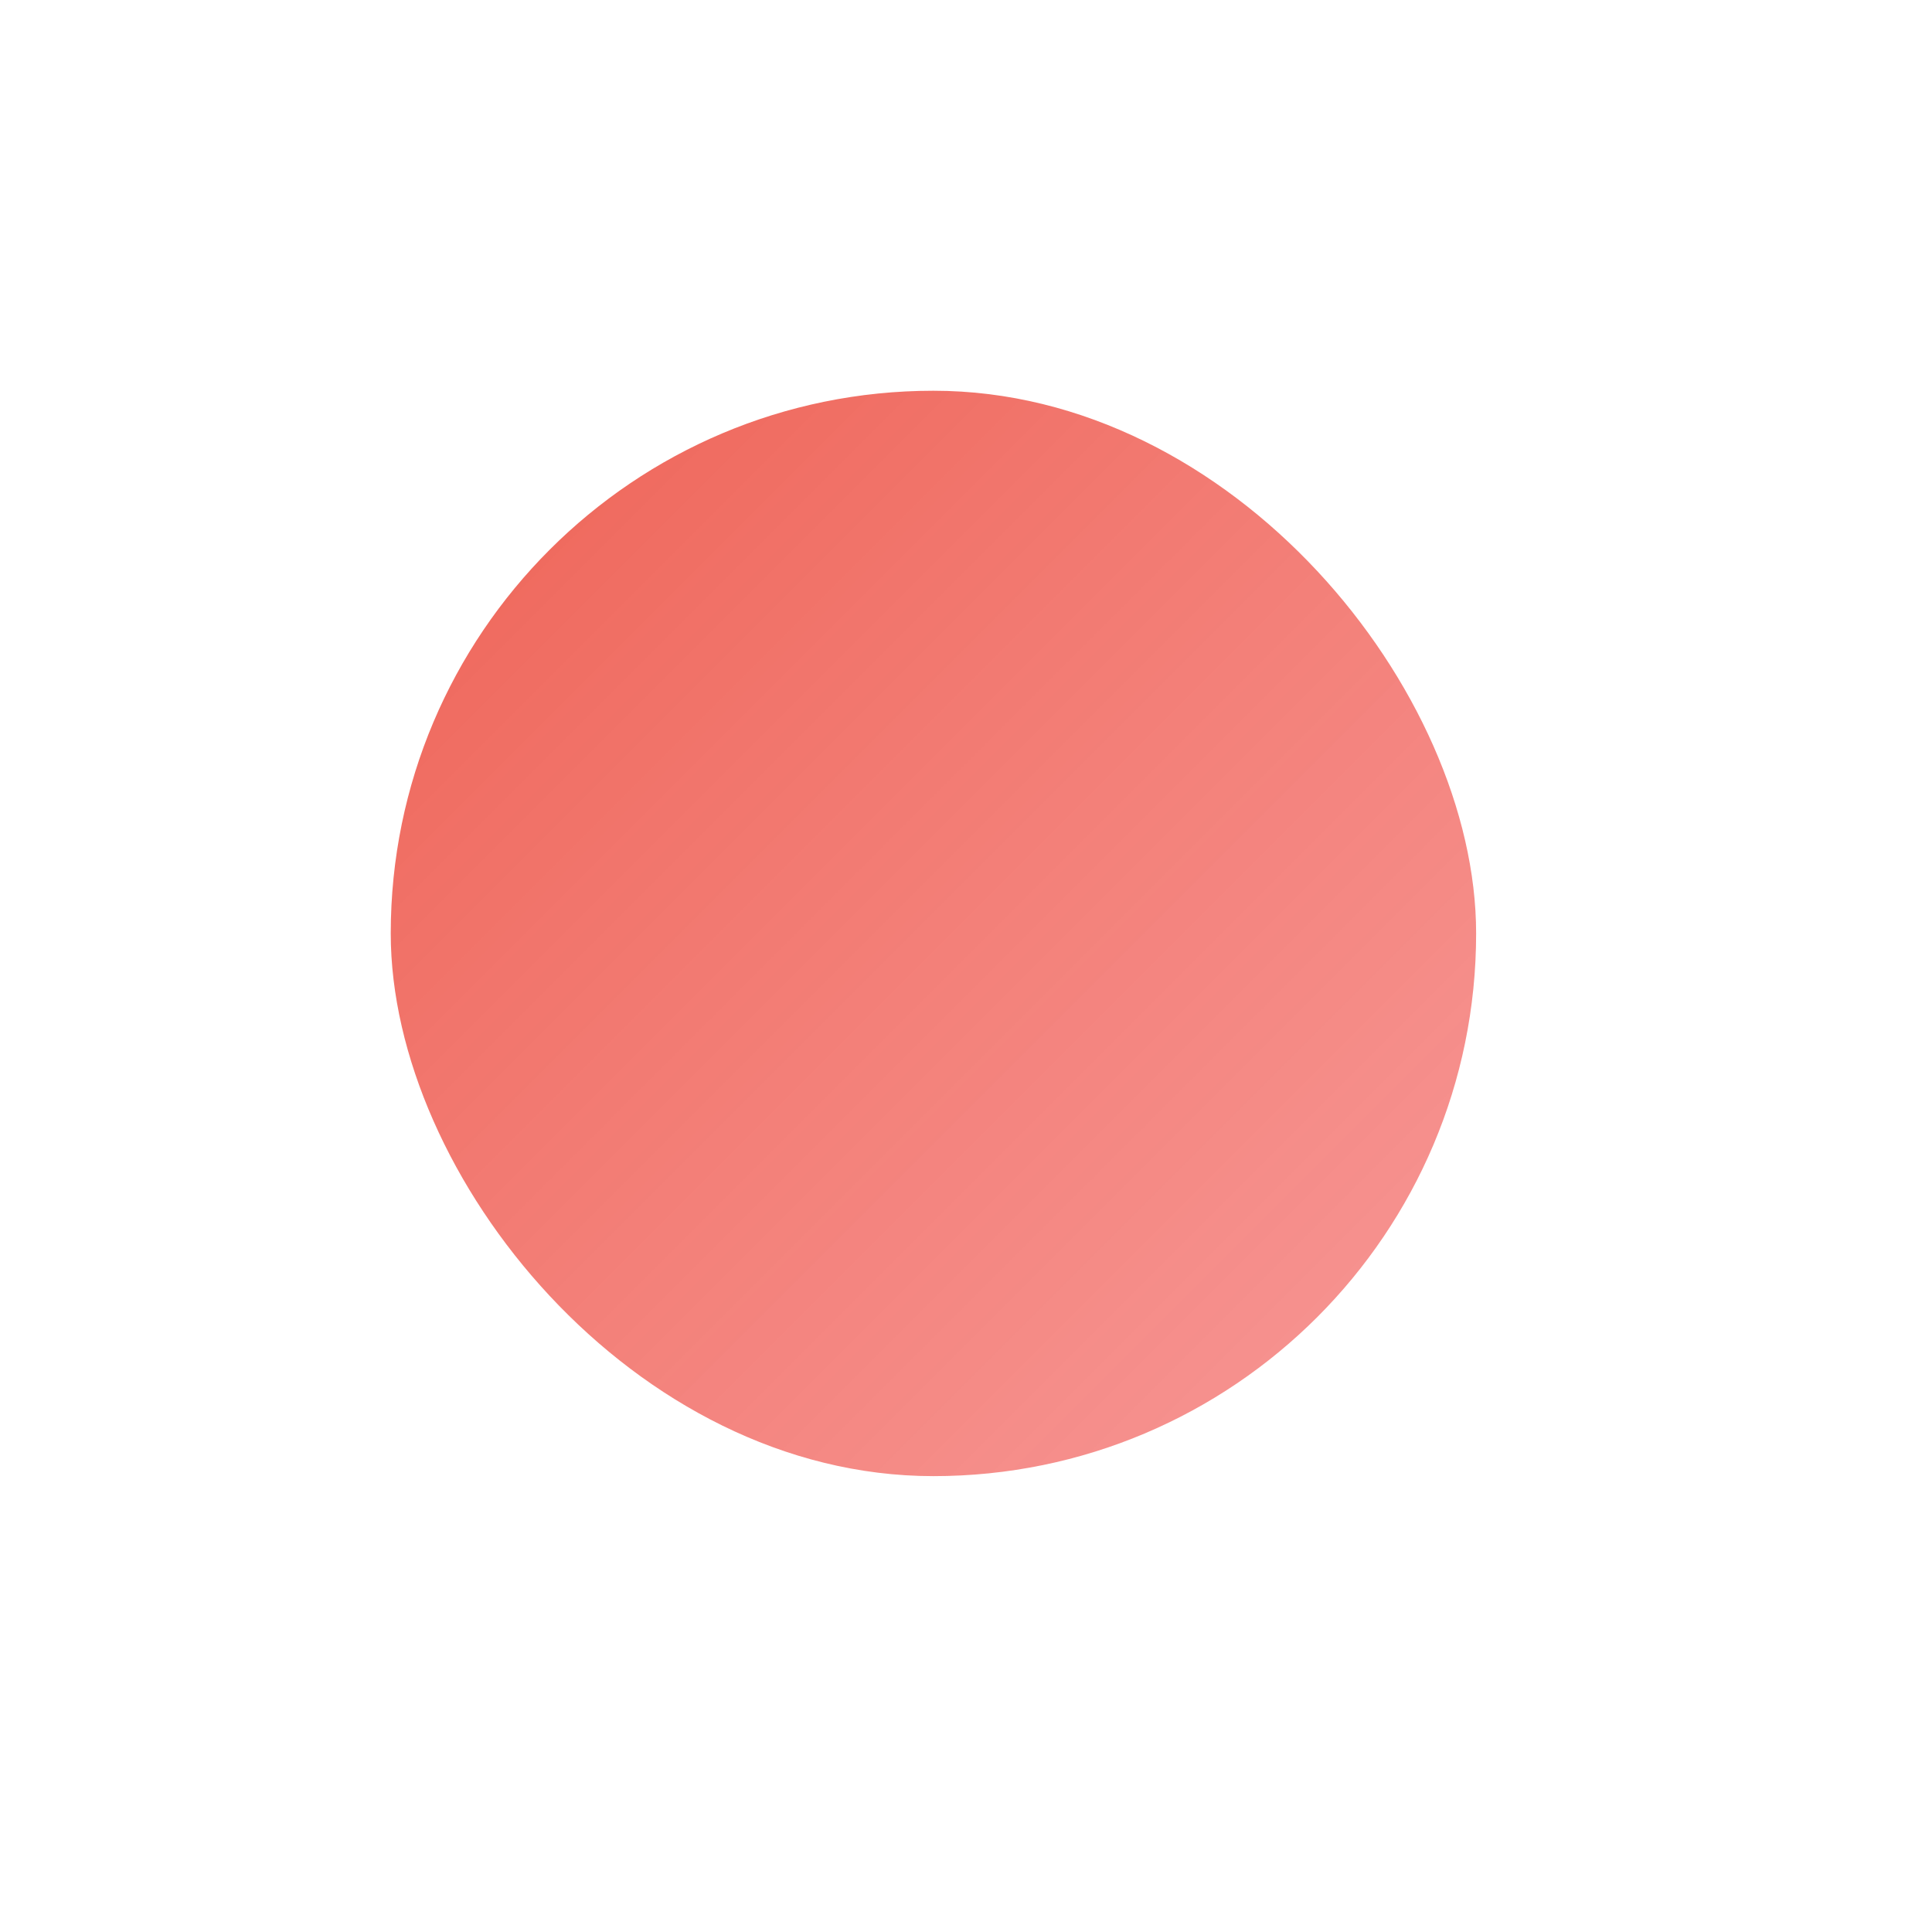 <svg width="89" height="89" viewBox="0 0 89 89" fill="none" xmlns="http://www.w3.org/2000/svg">
<g filter="url(#filter0_ddddii_199_20)">
<rect x="18" y="18" width="50" height="50" rx="25" fill="url(#paint0_linear_199_20)"/>
</g>
<defs>
<filter id="filter0_ddddii_199_20" x="0" y="0" width="89" height="89" filterUnits="userSpaceOnUse" color-interpolation-filters="sRGB">
<feFlood flood-opacity="0" result="BackgroundImageFix"/>
<feColorMatrix in="SourceAlpha" type="matrix" values="0 0 0 0 0 0 0 0 0 0 0 0 0 0 0 0 0 0 127 0" result="hardAlpha"/>
<feOffset dx="6" dy="6"/>
<feGaussianBlur stdDeviation="7.5"/>
<feColorMatrix type="matrix" values="0 0 0 0 0.047 0 0 0 0 0.004 0 0 0 0 0.122 0 0 0 0.9 0"/>
<feBlend mode="normal" in2="BackgroundImageFix" result="effect1_dropShadow_199_20"/>
<feColorMatrix in="SourceAlpha" type="matrix" values="0 0 0 0 0 0 0 0 0 0 0 0 0 0 0 0 0 0 127 0" result="hardAlpha"/>
<feOffset dx="-6" dy="-6"/>
<feGaussianBlur stdDeviation="6"/>
<feColorMatrix type="matrix" values="0 0 0 0 0.157 0 0 0 0 0.012 0 0 0 0 0.42 0 0 0 0.9 0"/>
<feBlend mode="normal" in2="effect1_dropShadow_199_20" result="effect2_dropShadow_199_20"/>
<feColorMatrix in="SourceAlpha" type="matrix" values="0 0 0 0 0 0 0 0 0 0 0 0 0 0 0 0 0 0 127 0" result="hardAlpha"/>
<feOffset dx="6" dy="-6"/>
<feGaussianBlur stdDeviation="6"/>
<feColorMatrix type="matrix" values="0 0 0 0 0.047 0 0 0 0 0.004 0 0 0 0 0.122 0 0 0 0.2 0"/>
<feBlend mode="normal" in2="effect2_dropShadow_199_20" result="effect3_dropShadow_199_20"/>
<feColorMatrix in="SourceAlpha" type="matrix" values="0 0 0 0 0 0 0 0 0 0 0 0 0 0 0 0 0 0 127 0" result="hardAlpha"/>
<feOffset dx="-6" dy="6"/>
<feGaussianBlur stdDeviation="6"/>
<feColorMatrix type="matrix" values="0 0 0 0 0.047 0 0 0 0 0.004 0 0 0 0 0.122 0 0 0 0.2 0"/>
<feBlend mode="normal" in2="effect3_dropShadow_199_20" result="effect4_dropShadow_199_20"/>
<feBlend mode="normal" in="SourceGraphic" in2="effect4_dropShadow_199_20" result="shape"/>
<feColorMatrix in="SourceAlpha" type="matrix" values="0 0 0 0 0 0 0 0 0 0 0 0 0 0 0 0 0 0 127 0" result="hardAlpha"/>
<feOffset dx="-1" dy="-1"/>
<feGaussianBlur stdDeviation="1"/>
<feComposite in2="hardAlpha" operator="arithmetic" k2="-1" k3="1"/>
<feColorMatrix type="matrix" values="0 0 0 0 0.047 0 0 0 0 0.004 0 0 0 0 0.122 0 0 0 0.5 0"/>
<feBlend mode="normal" in2="shape" result="effect5_innerShadow_199_20"/>
<feColorMatrix in="SourceAlpha" type="matrix" values="0 0 0 0 0 0 0 0 0 0 0 0 0 0 0 0 0 0 127 0" result="hardAlpha"/>
<feOffset dx="1" dy="1"/>
<feGaussianBlur stdDeviation="1"/>
<feComposite in2="hardAlpha" operator="arithmetic" k2="-1" k3="1"/>
<feColorMatrix type="matrix" values="0 0 0 0 0.157 0 0 0 0 0.012 0 0 0 0 0.42 0 0 0 0.3 0"/>
<feBlend mode="normal" in2="effect5_innerShadow_199_20" result="effect6_innerShadow_199_20"/>
</filter>
<linearGradient id="paint0_linear_199_20" x1="18" y1="18" x2="68" y2="68" gradientUnits="userSpaceOnUse">
<stop stop-color="#EE6355"/>
<stop offset="1" stop-color="#F57B79" stop-opacity="0.78"/>
</linearGradient>
</defs>
</svg>
